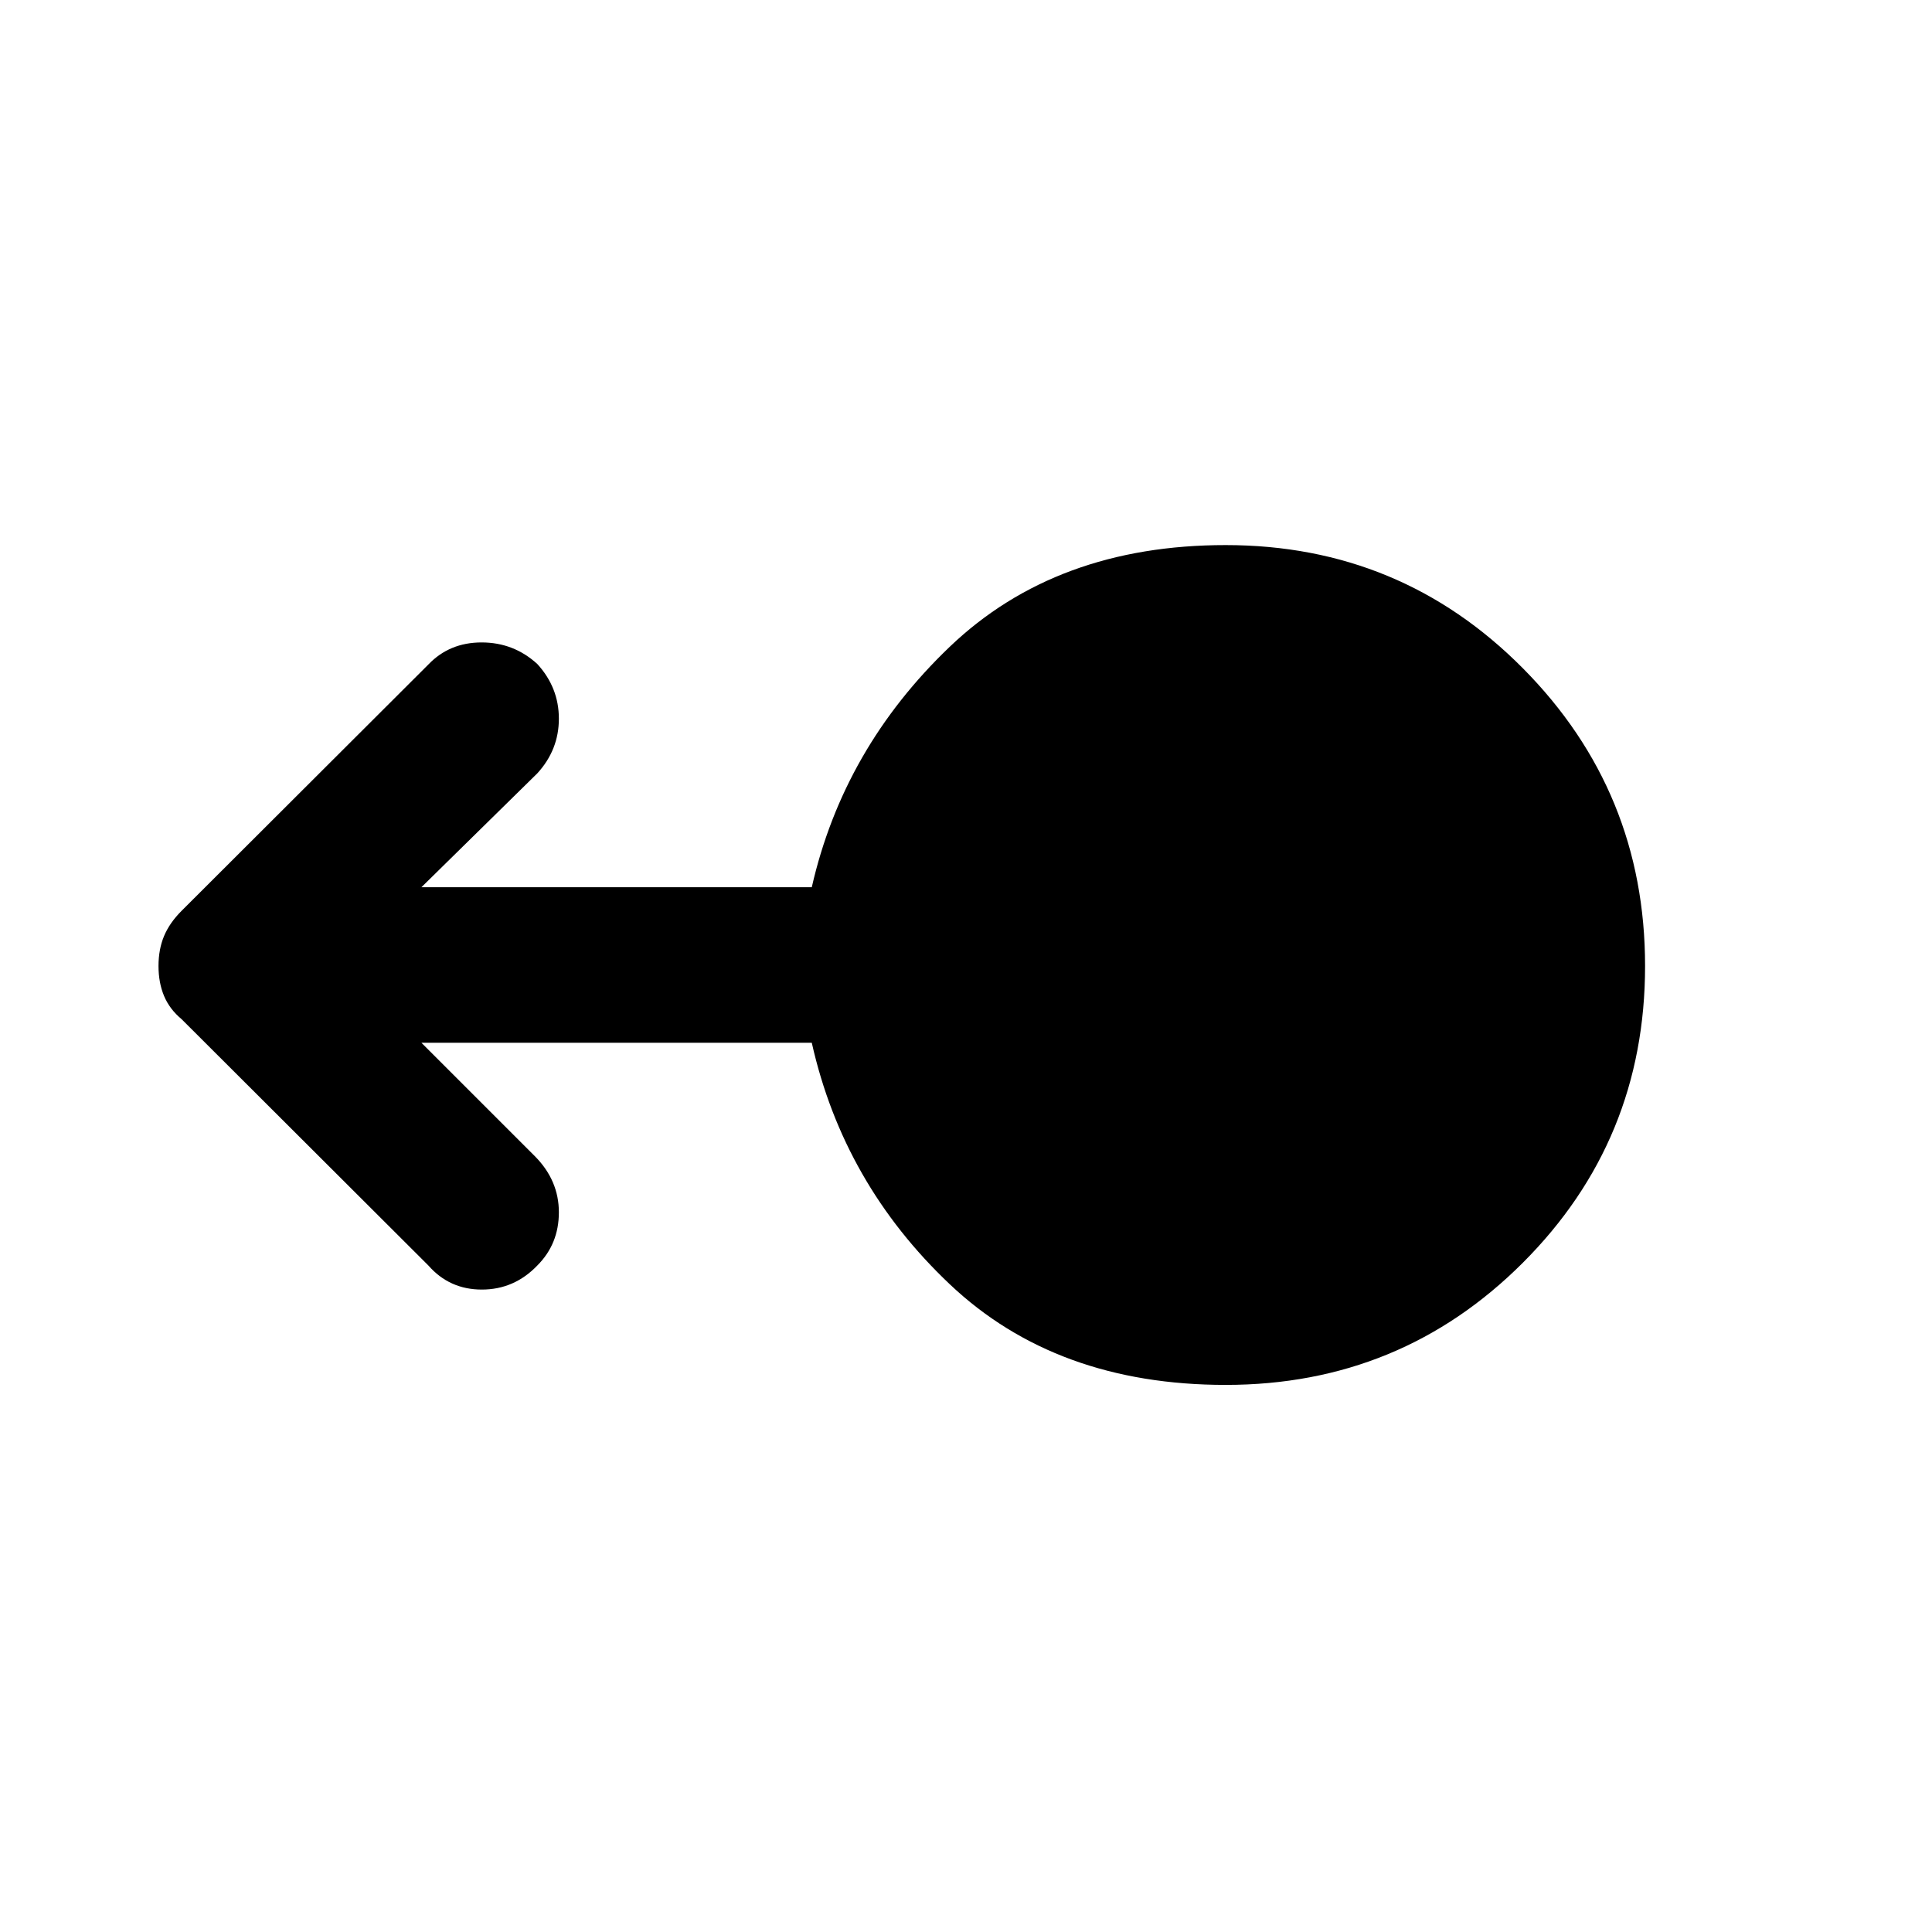<svg xmlns="http://www.w3.org/2000/svg" height="48" viewBox="0 -960 960 960" width="48"><path d="M609.04-271.85q-84.24 0-137.09-50-52.86-50-68.58-120H209.41l56.57 56.57q11.72 11.95 11.72 27.67 0 15.72-10.72 26.44-11.48 11.95-27.56 11.95-16.07 0-26.55-11.95L90.24-453.57q-6-5-8.74-11.59-2.74-6.6-2.74-14.84t2.74-14.84q2.74-6.59 8.74-12.59l122.63-122.4q10.48-10.95 26.43-10.95 15.96 0 27.68 10.71 10.72 11.72 10.72 27.18 0 15.46-10.72 27.17l-57.57 56.57h193.96q15.72-69 68.58-119.5 52.85-50.5 137.09-50.5 86.96 0 147.68 61.22 60.71 61.21 60.71 147.93t-60.71 147.43Q696-271.85 609.04-271.85Z"/></svg>
